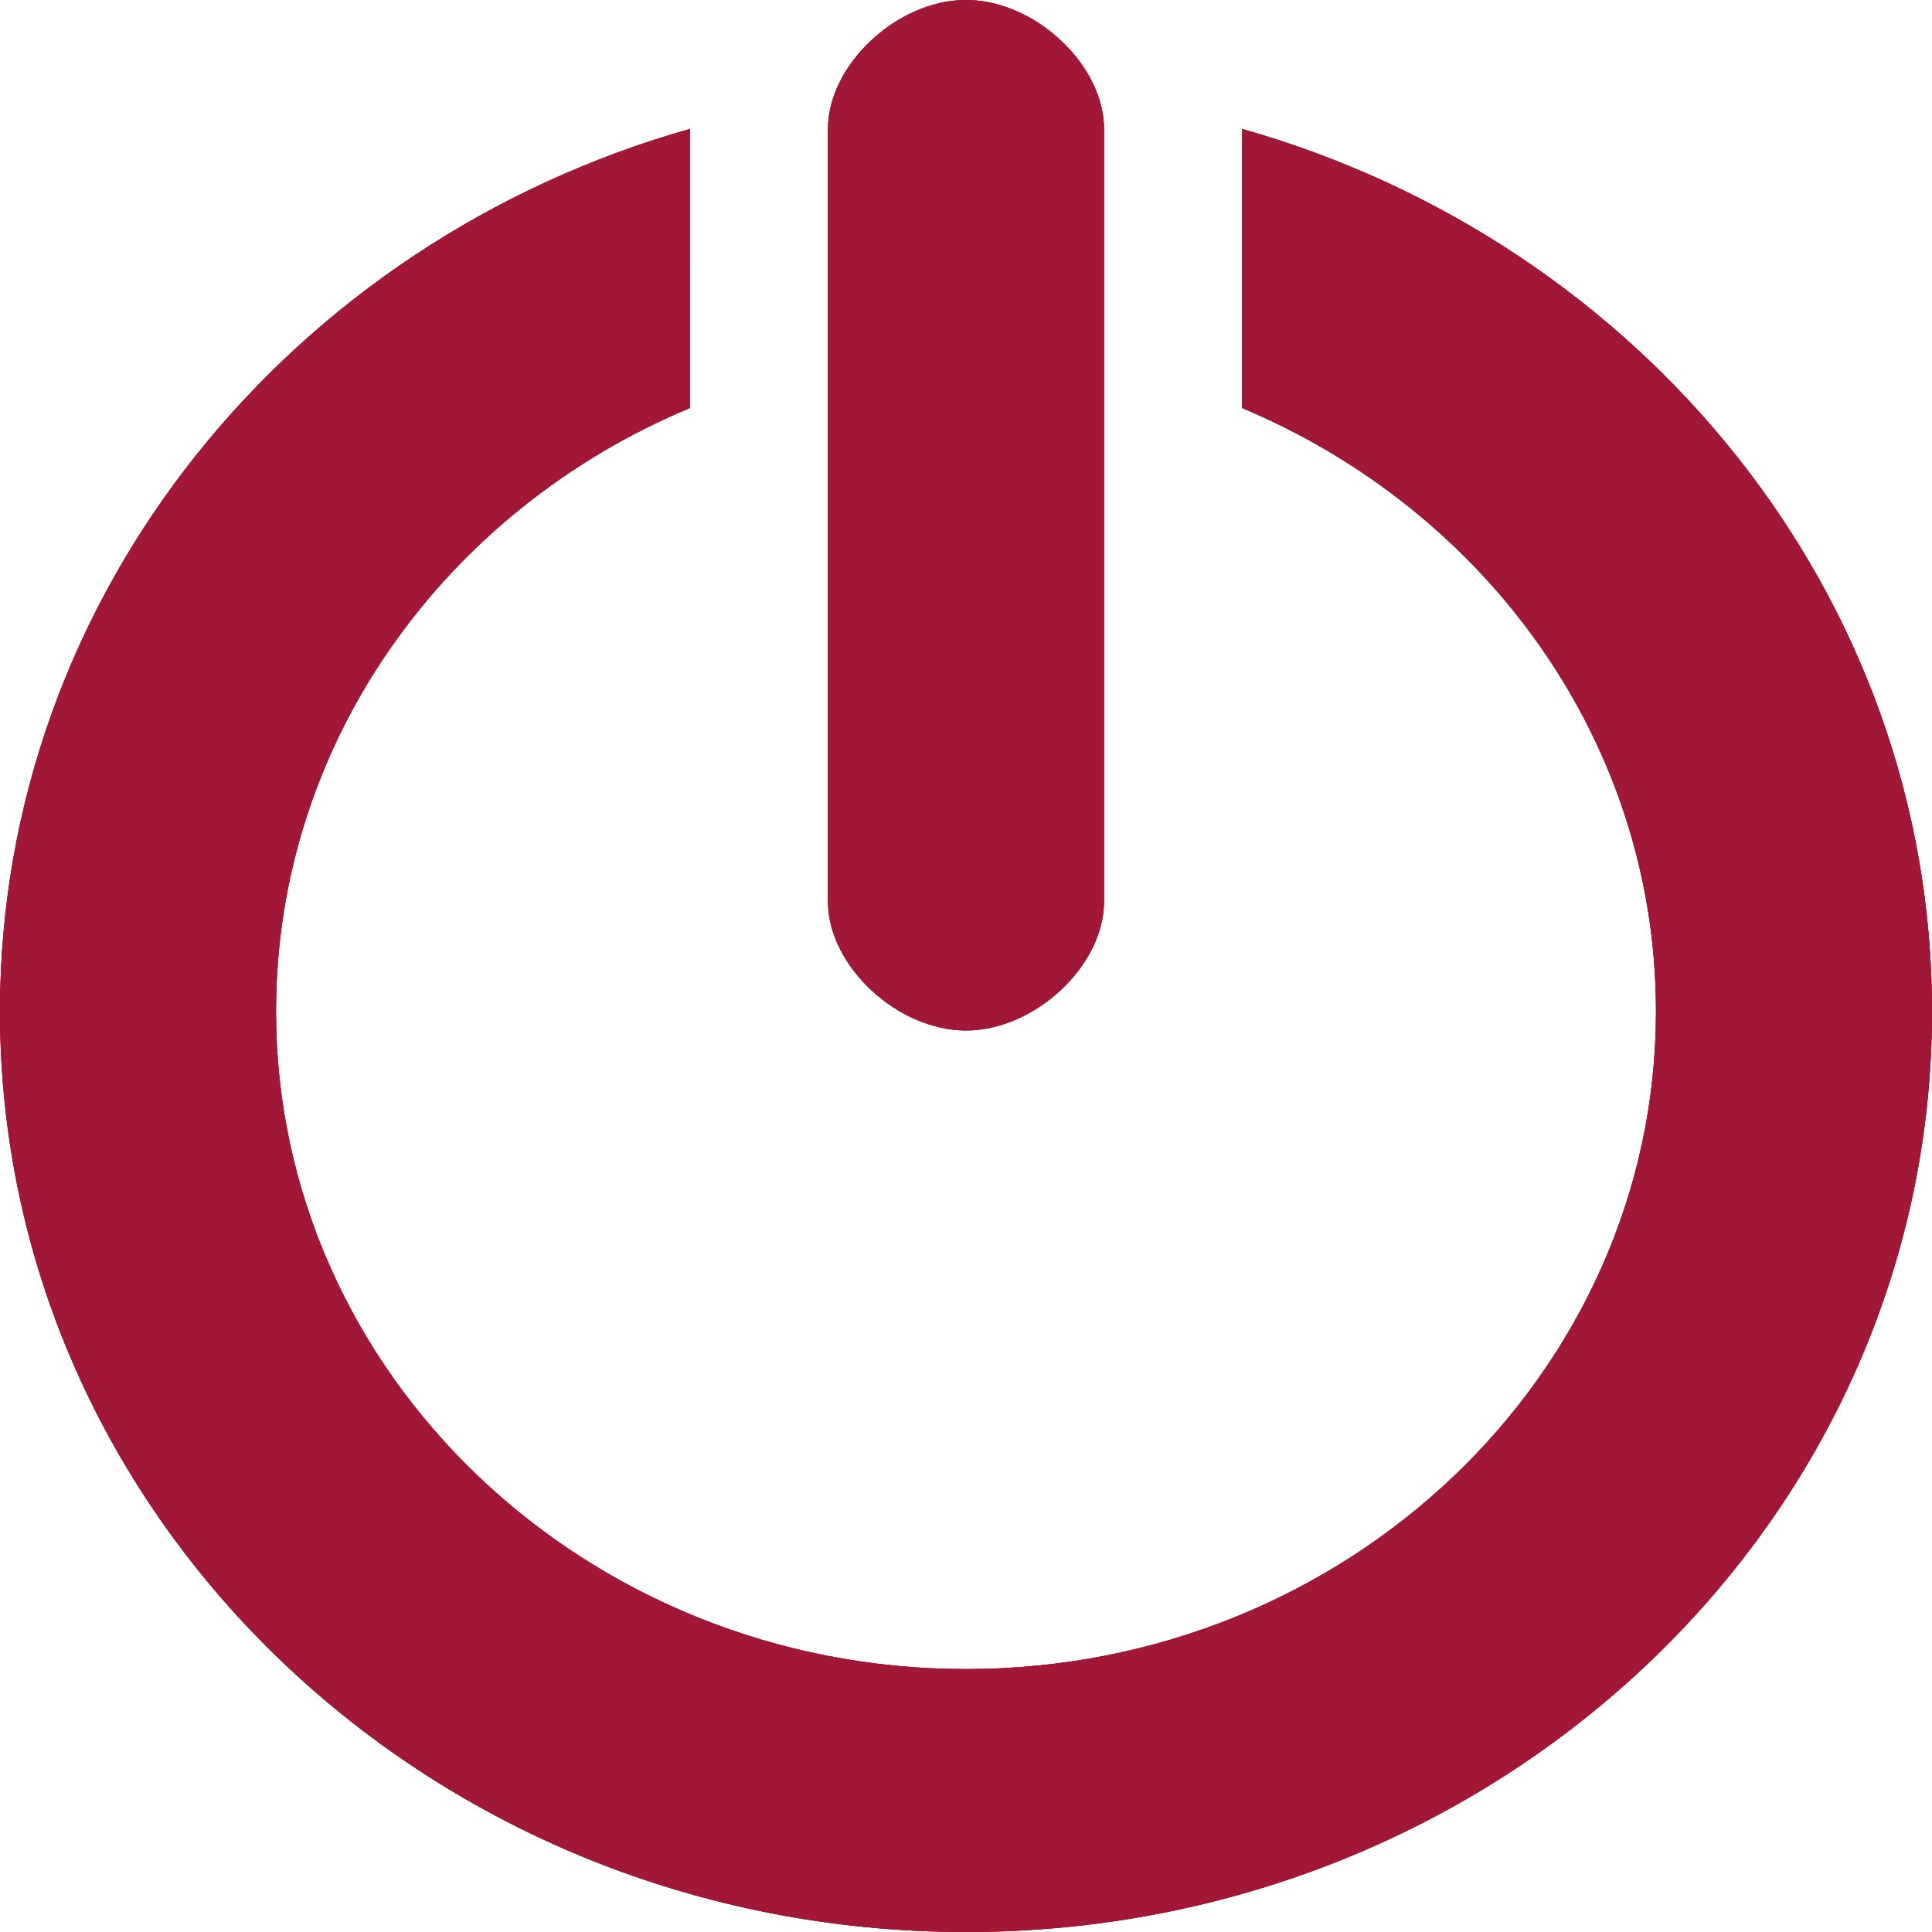 <?xml version="1.0" encoding="utf-8"?>
<!-- Generator: Adobe Illustrator 22.1.0, SVG Export Plug-In . SVG Version: 6.00 Build 0)  -->
<svg version="1.1" id="Laag_1" xmlns="http://www.w3.org/2000/svg" xmlns:xlink="http://www.w3.org/1999/xlink" x="0px" y="0px"
	 viewBox="0 0 191.8 191.8" style="enable-background:new 0 0 191.8 191.8;" xml:space="preserve">
<style type="text/css">
	.st0{clip-path:url(#SVGID_2_);}
	.st1{clip-path:url(#SVGID_4_);fill:#A01835;}
	.st2{clip-path:url(#SVGID_6_);}
	.st3{clip-path:url(#SVGID_8_);fill:#A01835;}
</style>
<g>
	<defs>
		<path id="SVGID_1_" d="M0,100.4c0,50.5,42.9,91.4,95.9,91.4s95.9-40.9,95.9-91.4c0-41.4-28.9-76.4-68.5-87.6v27.7
			c24.3,10.2,41.1,33.2,41.1,59.9c0,36-30.7,65.3-68.5,65.3s-68.5-29.3-68.5-65.3c0-26.8,16.9-49.8,41.1-59.9V12.8
			C28.9,24,0,59,0,100.4z"/>
	</defs>
	<use xlink:href="#SVGID_1_"  style="overflow:visible;fill-rule:evenodd;clip-rule:evenodd;fill:#A01835;"/>
	<clipPath id="SVGID_2_">
		<use xlink:href="#SVGID_1_"  style="overflow:visible;"/>
	</clipPath>
	<g class="st0">
		<defs>
			<rect id="SVGID_3_" x="-2082.8" y="-703.4" width="4795.9" height="10103.5"/>
		</defs>
		<use xlink:href="#SVGID_3_"  style="overflow:visible;fill:#A01835;"/>
		<clipPath id="SVGID_4_">
			<use xlink:href="#SVGID_3_"  style="overflow:visible;"/>
		</clipPath>
		<rect x="-68.5" y="-51.2" class="st1" width="328.9" height="306.9"/>
	</g>
</g>
<g>
	<defs>
		<path id="SVGID_5_" d="M82.2,12.8C82.2,6.4,89.1,0,95.9,0s13.7,6.4,13.7,12.8v76.7c0,6.4-6.9,12.8-13.7,12.8s-13.7-6.4-13.7-12.8
			V12.8z"/>
	</defs>
	<use xlink:href="#SVGID_5_"  style="overflow:visible;fill-rule:evenodd;clip-rule:evenodd;fill:#A01835;"/>
	<clipPath id="SVGID_6_">
		<use xlink:href="#SVGID_5_"  style="overflow:visible;"/>
	</clipPath>
	<g class="st2">
		<defs>
			<rect id="SVGID_7_" x="-2082.8" y="-703.4" width="4795.9" height="10103.5"/>
		</defs>
		<use xlink:href="#SVGID_7_"  style="overflow:visible;fill:#A01835;"/>
		<clipPath id="SVGID_8_">
			<use xlink:href="#SVGID_7_"  style="overflow:visible;"/>
		</clipPath>
		<rect x="13.7" y="-63.9" class="st3" width="164.4" height="230.2"/>
	</g>
</g>
</svg>
